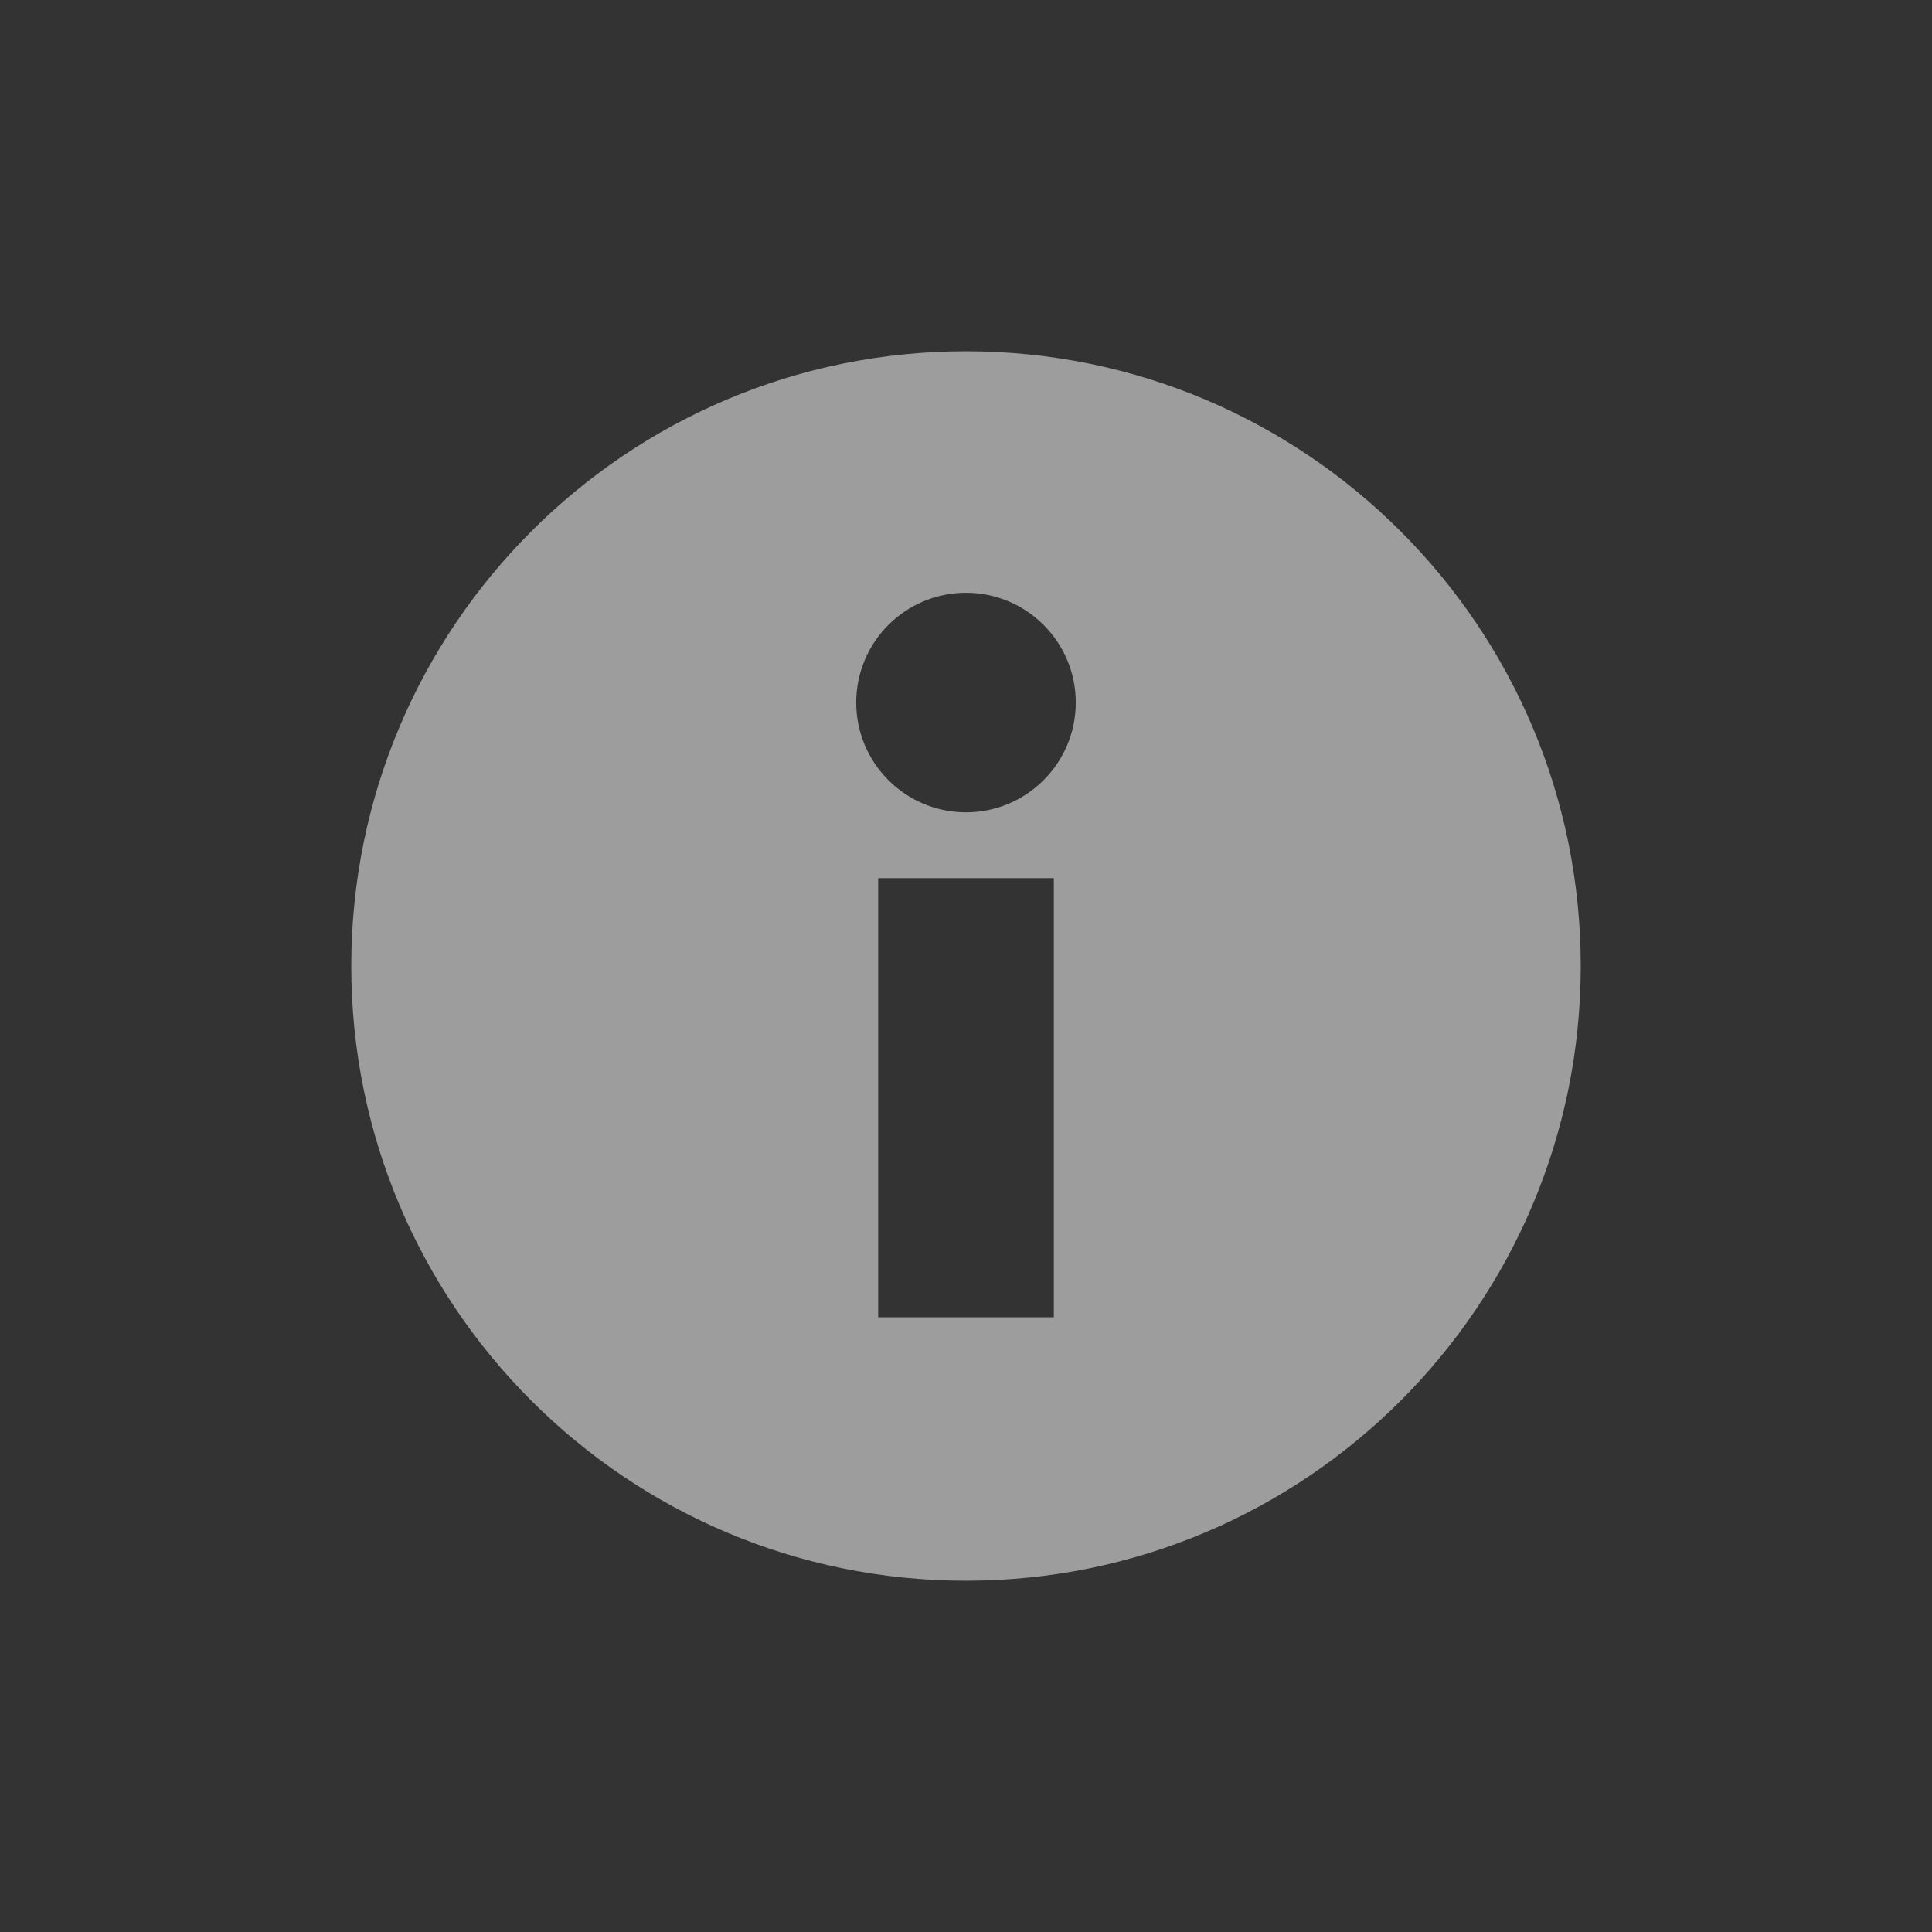 <?xml version="1.0" encoding="UTF-8" standalone="no"?>
<!-- Created with Inkscape (http://www.inkscape.org/) -->

<svg
   xmlns:osb="http://www.openswatchbook.org/uri/2009/osb"
   xmlns:dc="http://purl.org/dc/elements/1.1/"
   xmlns:cc="http://creativecommons.org/ns#"
   xmlns:rdf="http://www.w3.org/1999/02/22-rdf-syntax-ns#"
   xmlns:svg="http://www.w3.org/2000/svg"
   xmlns="http://www.w3.org/2000/svg"
   xmlns:sodipodi="http://sodipodi.sourceforge.net/DTD/sodipodi-0.dtd"
   xmlns:inkscape="http://www.inkscape.org/namespaces/inkscape"
   sodipodi:docname="help-info.svg"
   inkscape:export-filename="/home/sam/source-symbolic.png"
   inkscape:export-xdpi="270"
   inkscape:export-ydpi="270"
   height="22"
   id="svg7384"
   style="enable-background:new"
   version="1.1"
   inkscape:version="0.91 r"
   width="22">
  <rect width="100%" height="100%" fill="#333333" stroke="none"/>
  <sodipodi:namedview
     inkscape:bbox-nodes="true"
     inkscape:bbox-paths="false"
     bordercolor="#666666"
     borderlayer="false"
     borderopacity="1"
     inkscape:current-layer="layer12"
     inkscape:cx="-251.13567"
     inkscape:cy="-180.05995"
     gridtolerance="10"
     inkscape:guide-bbox="true"
     guidetolerance="10"
     id="namedview88"
     inkscape:object-nodes="true"
     inkscape:object-paths="true"
     objecttolerance="10"
     pagecolor="#f7f7f7"
     inkscape:pageopacity="0"
     inkscape:pageshadow="2"
     showborder="true"
     showgrid="false"
     showguides="true"
     inkscape:showpageshadow="false"
     inkscape:snap-bbox="true"
     inkscape:snap-bbox-edge-midpoints="false"
     inkscape:snap-bbox-midpoints="true"
     inkscape:snap-center="false"
     inkscape:snap-global="true"
     inkscape:snap-grids="true"
     inkscape:snap-intersection-paths="true"
     inkscape:snap-midpoints="true"
     inkscape:snap-nodes="true"
     inkscape:snap-object-midpoints="true"
     inkscape:snap-others="true"
     inkscape:snap-page="false"
     inkscape:snap-smooth-nodes="true"
     inkscape:snap-to-guides="true"
     inkscape:window-height="849"
     inkscape:window-maximized="1"
     inkscape:window-width="1600"
     inkscape:window-x="0"
     inkscape:window-y="26"
     inkscape:zoom="1">
    <inkscape:grid
       color="#ffffff"
       dotted="false"
       empcolor="#0800ff"
       empopacity="0.463"
       empspacing="4"
       enabled="true"
       id="grid4866"
       opacity="0.165"
       originx="-244"
       originy="-316.007"
       snapvisiblegridlinesonly="true"
       spacingx="0.25px"
       spacingy="0.25px"
       type="xygrid"
       visible="true" />
  </sodipodi:namedview>
  <title
     id="title8473">Paper Symbolic Icon Theme</title>
  <defs
     id="defs7386">
    <linearGradient
       id="linearGradient5606"
       osb:paint="solid">
      <stop
         id="stop5608"
         offset="0"
         style="stop-color:#ffffff;stop-opacity:0.72;" />
    </linearGradient>
  </defs>
  <g
     inkscape:groupmode="layer"
     id="layer12"
     inkscape:label="actions"
     style="display:inline"
     transform="translate(-485.001,99.007)">
    <path
       inkscape:connector-curvature="0"
       d="m 496.001,-95.007 c -3.866,0 -7,3.134 -7,7 0,3.866 3.134,7 7,7 3.866,0 7,-3.134 7,-7 0,-3.866 -3.134,-7 -7,-7 z m 0,2.75 c 0.69,0 1.25,0.56 1.25,1.25 0,0.69 -0.56,1.25 -1.25,1.25 -0.69,0 -1.25,-0.56 -1.25,-1.25 0,-0.69 0.56,-1.25 1.25,-1.25 z m -1,3.25 1,0 1,0 0,5 -2,0 0,-5 z"
       id="path5652-8"
       style="opacity:0.72;fill:#ffffff;fill-opacity:0.72;stroke:none" />
  </g>
</svg>
